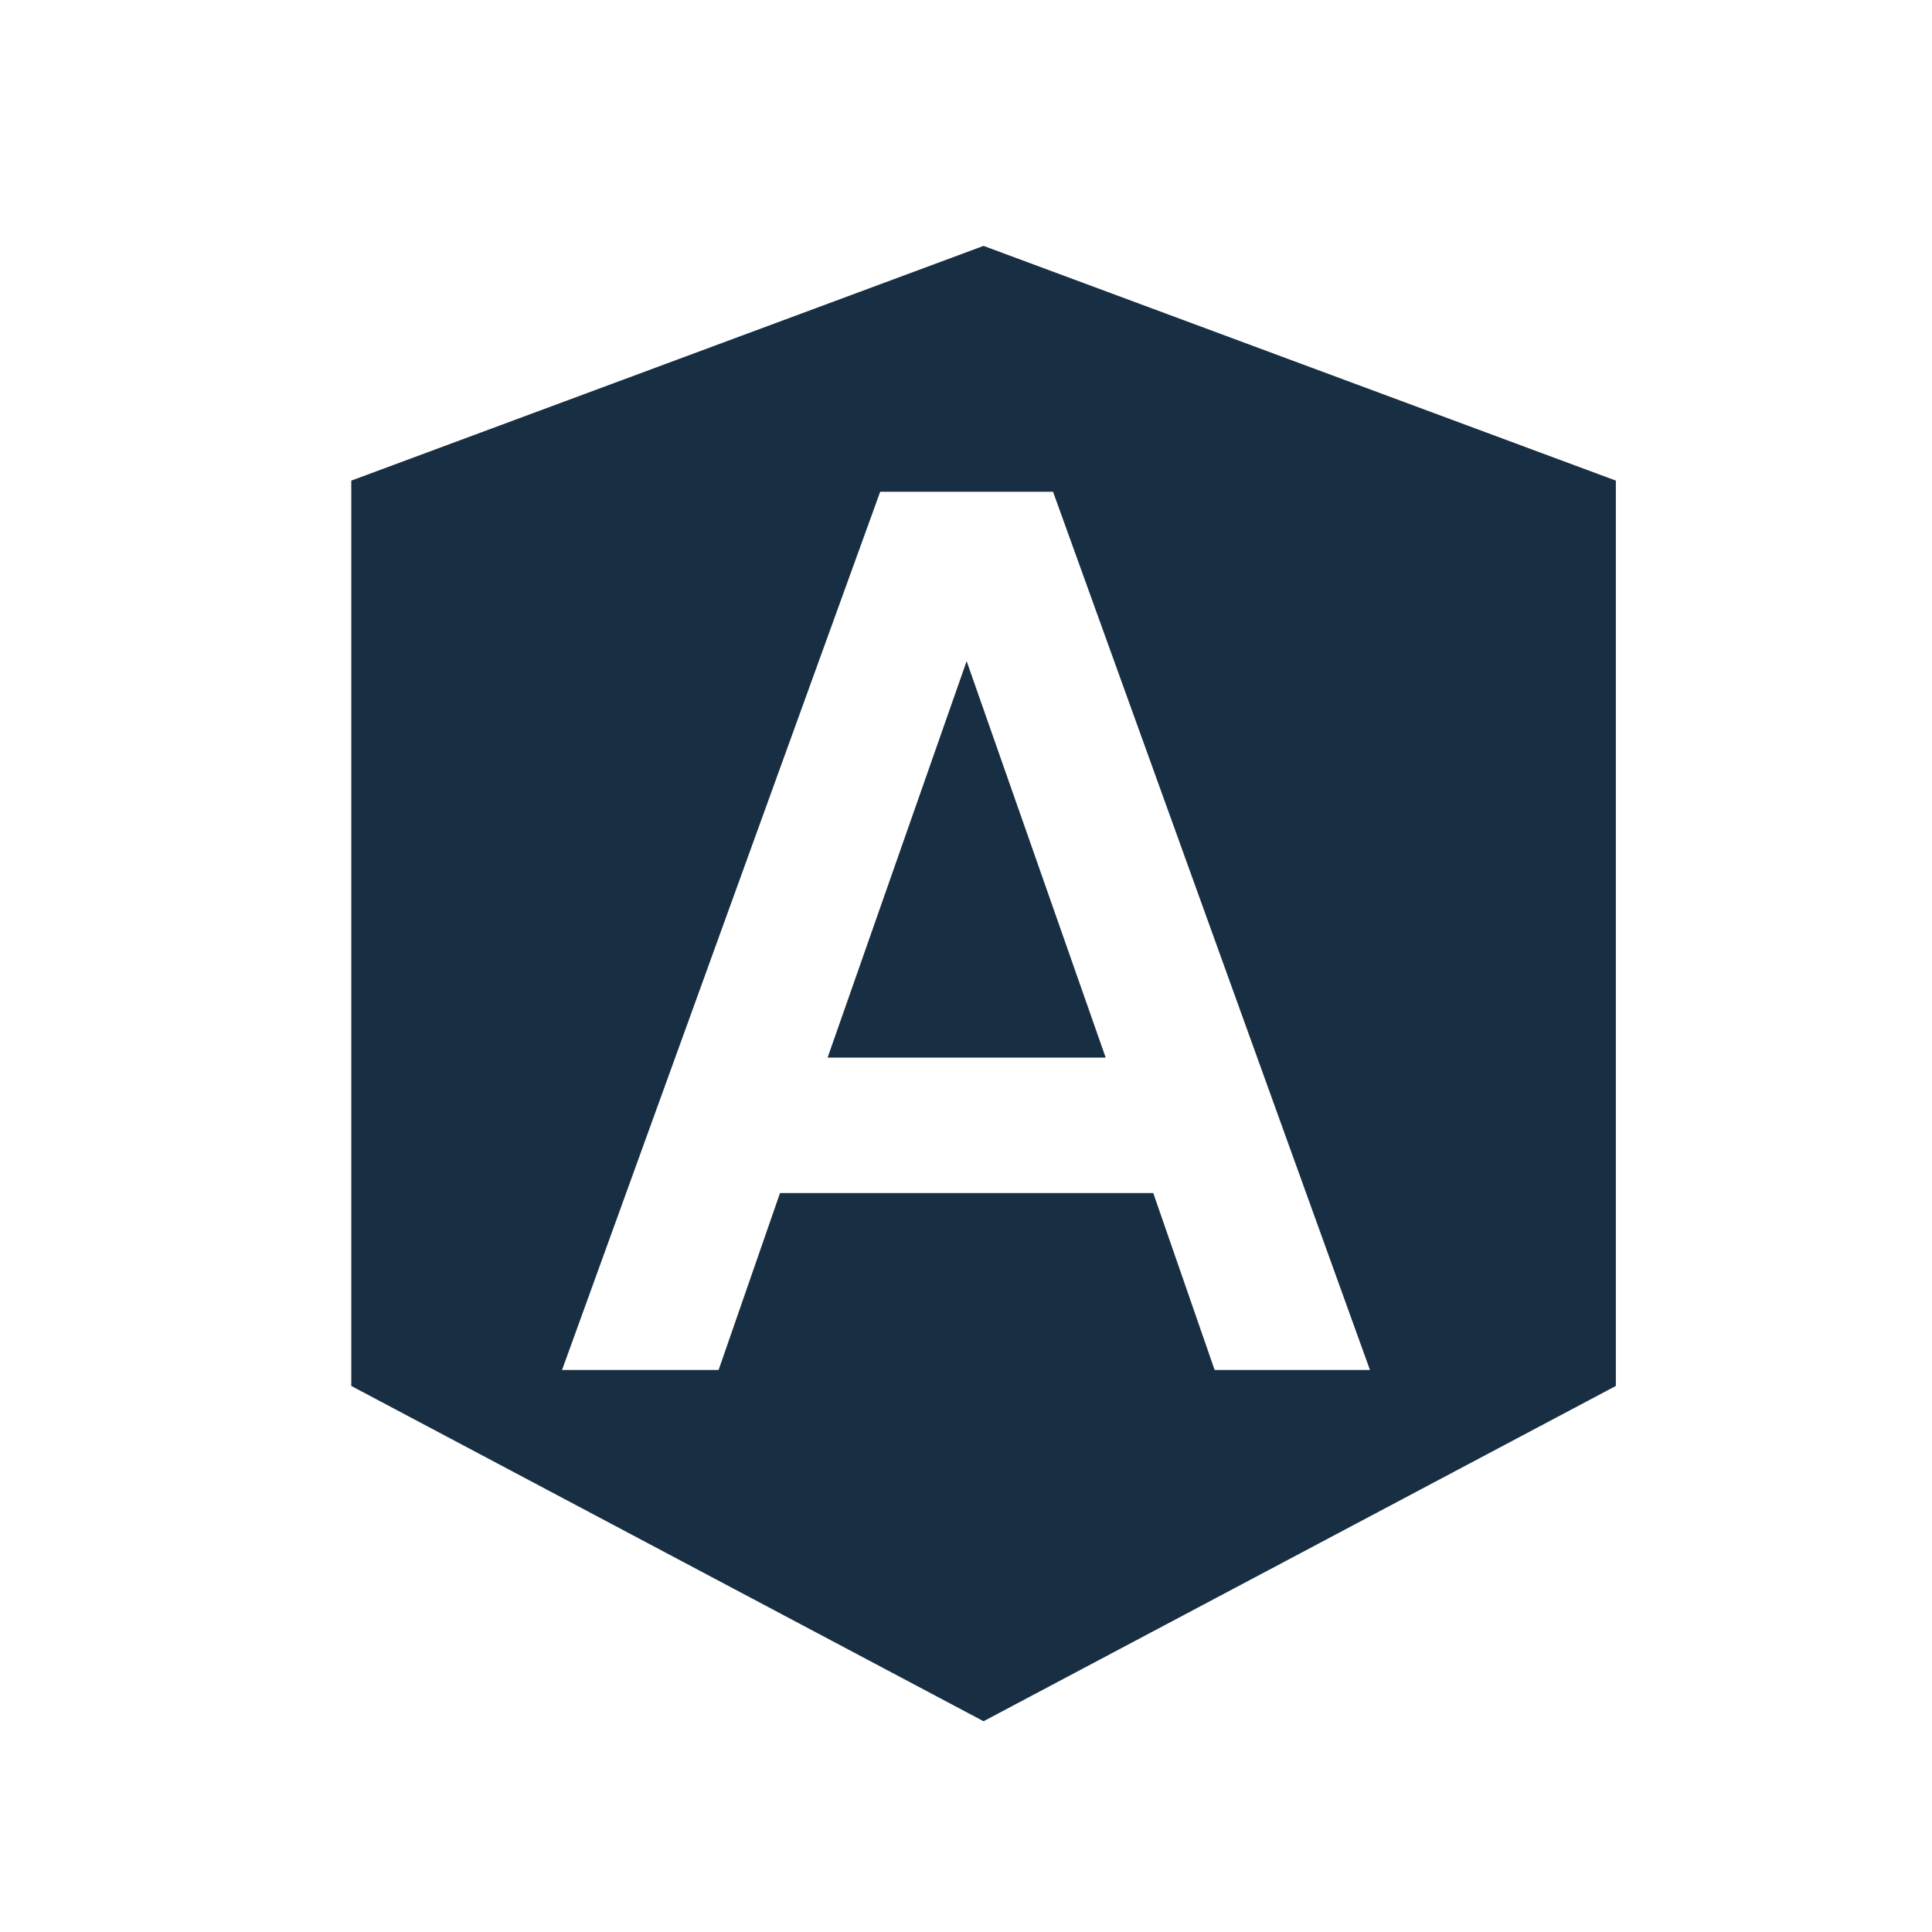<svg width="55" height="55" viewBox="0 0 55 55" fill="none" xmlns="http://www.w3.org/2000/svg">
<path fill-rule="evenodd" clip-rule="evenodd" d="M10 13.682L28 7L46 13.682V39.455L28 49L10 39.455V13.682ZM32.831 33.964L34.578 39H39L29.978 14H25.057L16 39H20.457L22.205 33.964H32.831ZM27.518 18.821L31.476 30.107H23.56L27.518 18.821Z" fill="#182F43"/>
</svg>
